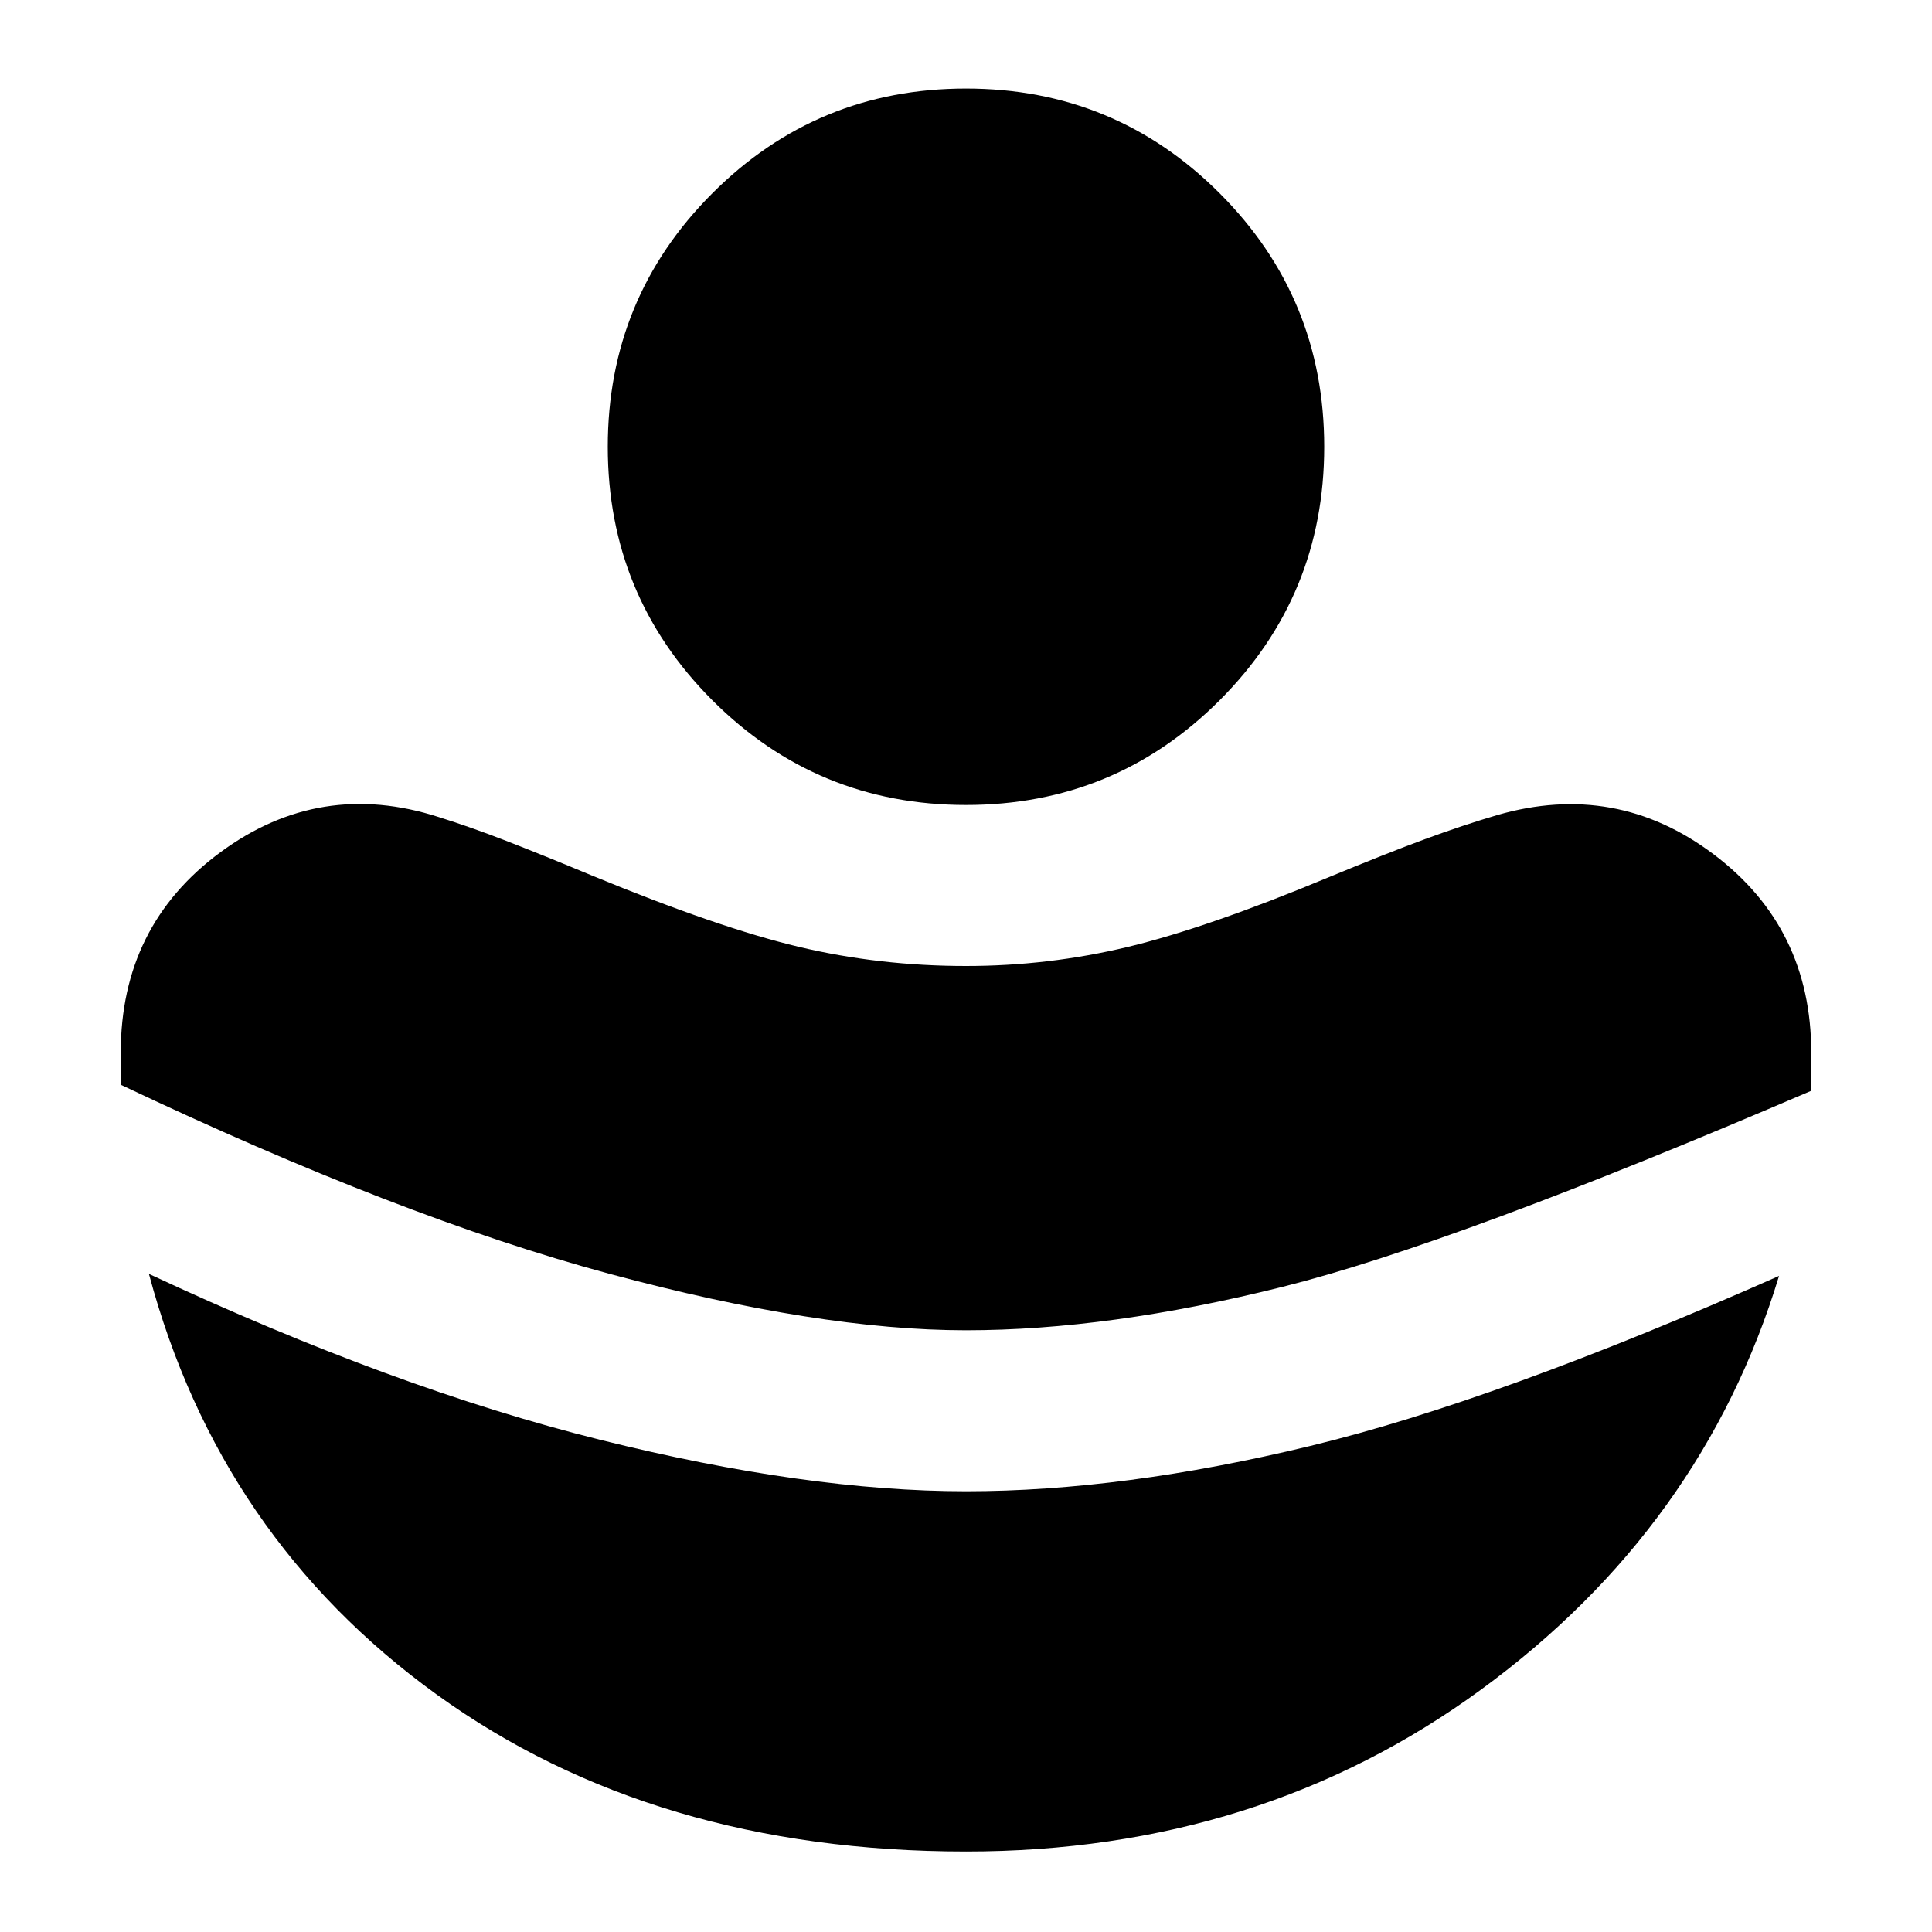 <svg xmlns="http://www.w3.org/2000/svg" height="24" viewBox="0 -960 960 960" width="24"><path d="M480-299q71 0 157-21.5T900-418v-19q0-62-48.5-98.5T744-555q-17 5-36 12t-48 19q-60 25-99.5 34.5T480-480q-43 0-83-9.5T294-525q-24-10-42-17t-34-12q-59-19-108.5 17.5T60-437v16q139 66 243 94t177 28Zm0 259q146 0 256-80.5T884-326q-140 62-233 84.5T480-219q-79 0-181.5-25.5T74-327q35 131 143 209t263 78Zm0-520q-74 0-126-52t-52-126q0-74 52-126t126-52q74 0 126 52t52 126q0 74-52 126t-126 52Z"/></svg>